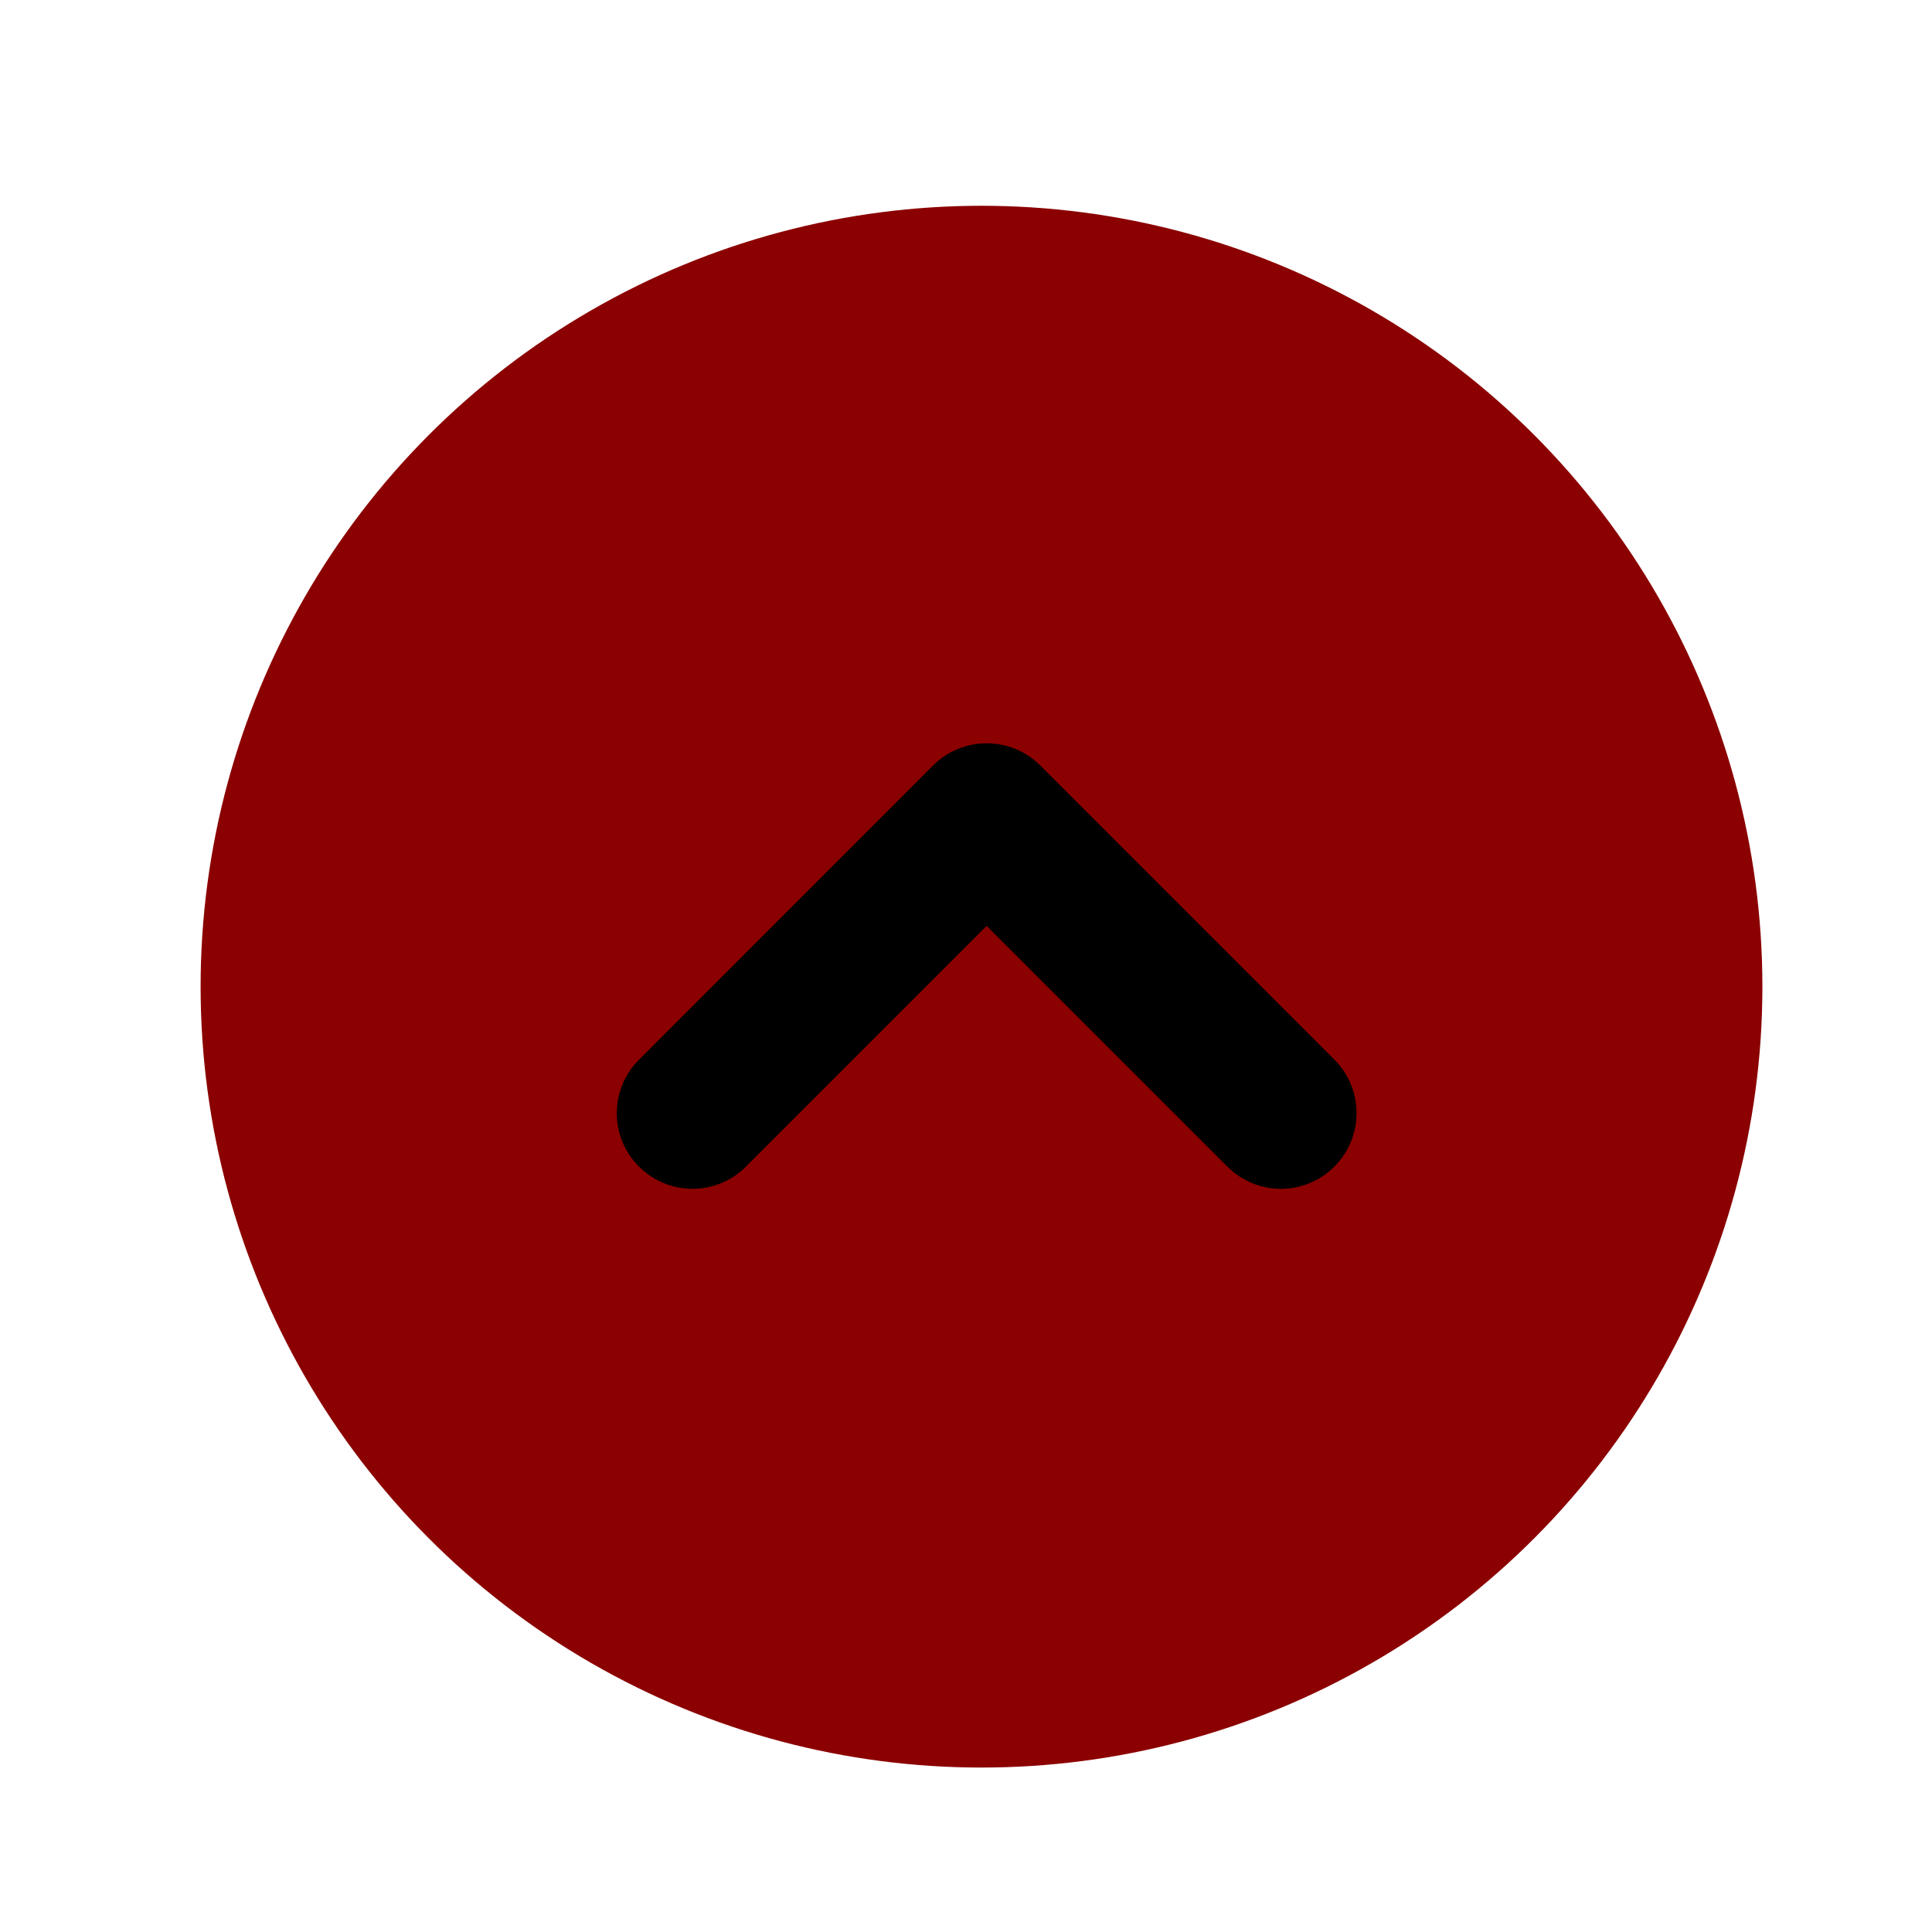 <?xml version="1.0" encoding="utf-8"?>
<!-- Generator: Adobe Illustrator 21.0.0, SVG Export Plug-In . SVG Version: 6.00 Build 0)  -->
<svg version="1.1" xmlns="http://www.w3.org/2000/svg" xmlns:xlink="http://www.w3.org/1999/xlink" x="0px" y="0px"
	 viewBox="0 0 1122 1122" style="enable-background:new 0 0 1122 1122;" xml:space="preserve">
<style type="text/css">
	.st0{display:none;}
	.st1{display:inline;fill:#FBC6C7;}
	.st2{fill:#8B0000;}
	.st3{display:inline;}
	.st4{display:inline;filter:url(#Adobe_OpacityMaskFilter);}
	.st5{filter:url(#Adobe_OpacityMaskFilter_1_);}
	.st6{clip-path:url(#SVGID_2_);mask:url(#SVGID_3_);fill:url(#SVGID_4_);}
	.st7{display:inline;clip-path:url(#SVGID_2_);fill:url(#SVGID_5_);}
	.st8{display:inline;fill:#2E2E2E;}
</style>
<g id="BG" class="st0">
	<rect x="0" y="0" class="st1" width="1122" height="1122"/>
</g>
<g id="object">
	<circle class="st2" cx="570" cy="573" r="453.5"/>
	<g class="st0">
		<defs>
			<circle id="SVGID_1_" cx="561" cy="561" r="453.5"/>
		</defs>
		<use xlink:href="#SVGID_1_"  style="display:inline;overflow:visible;fill:#FFFFFF;"/>
		<clipPath id="SVGID_2_" class="st3">
			<use xlink:href="#SVGID_1_"  style="overflow:visible;"/>
		</clipPath>
		<defs>
			<filter id="Adobe_OpacityMaskFilter" filterUnits="userSpaceOnUse" x="267.6" y="267.6" width="909.9" height="909.9">
				<feFlood  style="flood-color:white;flood-opacity:1" result="back"/>
				<feBlend  in="SourceGraphic" in2="back" mode="normal"/>
			</filter>
		</defs>
		<mask maskUnits="userSpaceOnUse" x="267.6" y="267.6" width="909.9" height="909.9" id="SVGID_3_" class="st3">
			<g style="filter:url(#Adobe_OpacityMaskFilter);">
				<defs>
					<filter id="Adobe_OpacityMaskFilter_1_" filterUnits="userSpaceOnUse" x="267.6" y="267.6" width="909.9" height="909.9">
						<feFlood  style="flood-color:white;flood-opacity:1" result="back"/>
						<feBlend  in="SourceGraphic" in2="back" mode="normal"/>
					</filter>
				</defs>
				<mask maskUnits="userSpaceOnUse" x="267.6" y="267.6" width="909.9" height="909.9" id="SVGID_3_">
					<g class="st5">
					</g>
				</mask>
				<linearGradient id="SVGID_4_" gradientUnits="userSpaceOnUse" x1="353.556" y1="353.556" x2="1091.573" y2="1091.573">
					<stop  offset="0" style="stop-color:#FFFFFF"/>
					<stop  offset="1" style="stop-color:#000000"/>
				</linearGradient>
				<path class="st6" d="M1090,675.1L773.2,358.5c-53.4-56-128.8-90.8-212.2-90.8C399,267.6,267.6,399,267.6,561
					c0,83.5,34.9,158.8,90.8,212.2L673,1087.8c53.4,55.3,128.2,89.7,211.1,89.7c162,0,293.4-131.3,293.4-293.4
					C1177.5,802.3,1144,728.3,1090,675.1z"/>
			</g>
		</mask>
		<linearGradient id="SVGID_5_" gradientUnits="userSpaceOnUse" x1="353.556" y1="353.556" x2="1091.573" y2="1091.573">
			<stop  offset="0" style="stop-color:#CFD0D2"/>
			<stop  offset="1" style="stop-color:#CFD0D2"/>
		</linearGradient>
		<path class="st7" d="M1090,675.1L773.2,358.5c-53.4-56-128.8-90.8-212.2-90.8C399,267.6,267.6,399,267.6,561
			c0,83.5,34.9,158.8,90.8,212.2L673,1087.8c53.4,55.3,128.2,89.7,211.1,89.7c162,0,293.4-131.3,293.4-293.4
			C1177.5,802.3,1144,728.3,1090,675.1z"/>
	</g>
	<g class="st0">
		<circle class="st8" cx="570" cy="573" r="293.4"/>
	</g>
	<g>
		<path class="st0" d="M541.9,273.7L371.1,444.5c-17.2,17.1-17.2,45,0,62.1c17.2,17.2,45,17.2,62.1,0L573,366.9l139.8,139.8
			c17.2,17.2,45,17.2,62.1,0c8.6-8.6,12.9-19.8,12.9-31.1c0-11.2-4.3-22.5-12.9-31.1L604.1,273.7
			C586.9,256.6,559.1,256.6,541.9,273.7z"/>
		<path d="M541.9,444.5L371.1,615.4c-17.2,17.2-17.2,45,0,62.1c17.2,17.2,45,17.2,62.1,0L573,537.7l139.8,139.8
			c17.2,17.2,45,17.2,62.1,0c8.6-8.6,12.9-19.8,12.9-31.1s-4.3-22.5-12.9-31.1L604.1,444.5C586.9,427.4,559.1,427.4,541.9,444.5z"/>
		<path class="st0" d="M541.9,615.4L371.1,786.2c-17.2,17.2-17.2,45,0,62.1c17.2,17.2,45,17.2,62.1,0L573,708.5l139.8,139.8
			c17.2,17.2,45,17.2,62.1,0c8.6-8.6,12.9-19.8,12.9-31.1c0-11.2-4.3-22.5-12.9-31.1L604.1,615.4
			C586.9,598.2,559.1,598.2,541.9,615.4z"/>
	</g>
</g>
</svg>
